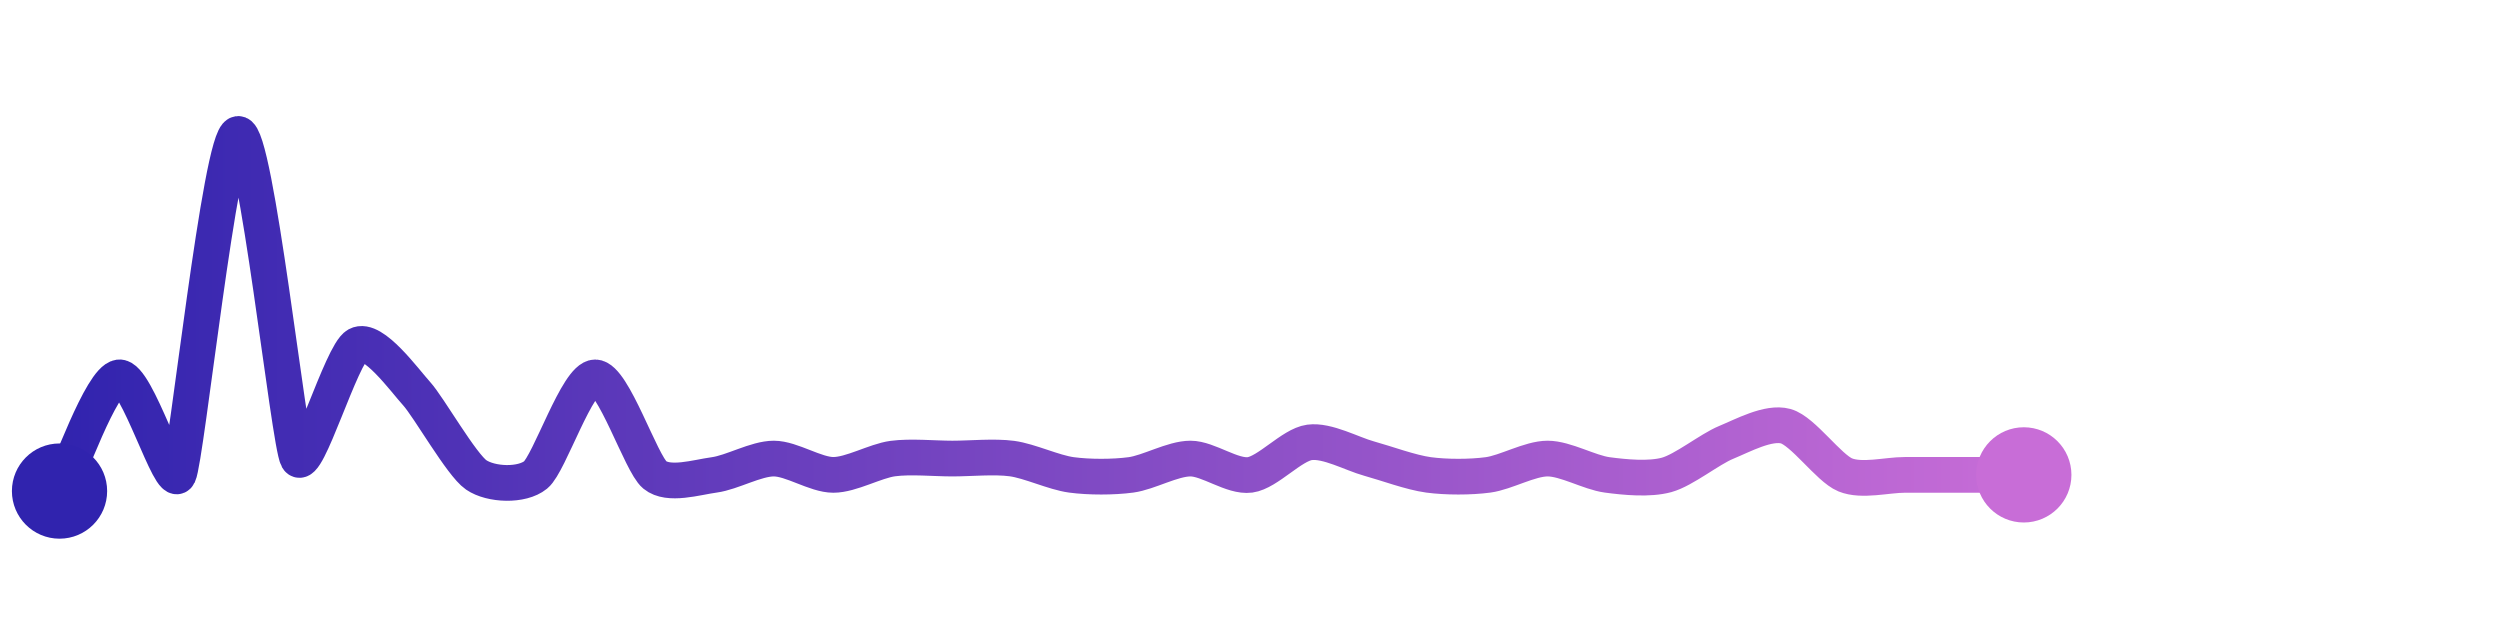 <svg width="200" height="50" viewBox="0 0 210 50" xmlns="http://www.w3.org/2000/svg">
    <defs>
        <linearGradient x1="0%" y1="0%" x2="100%" y2="0%" id="a">
            <stop stop-color="#3023AE" offset="0%"/>
            <stop stop-color="#C86DD7" offset="100%"/>
        </linearGradient>
    </defs>
    <path stroke="url(#a)"
          stroke-width="3"
          stroke-linejoin="round"
          stroke-linecap="round"
          d="M5 40 C 5.7 38.67, 8.51 30.65, 10 30.45 S 14.34 39.99, 15 38.64 S 18.51 10.2, 20 10 S 24.26 35.96, 25 37.27 S 28.68 28.45, 30 27.73 S 33.99 30.71, 35 31.82 S 38.76 37.79, 40 38.64 S 43.84 39.59, 45 38.64 S 48.5 30.45, 50 30.45 S 53.84 37.69, 55 38.64 S 58.51 38.84, 60 38.64 S 63.5 37.27, 65 37.27 S 68.5 38.64, 70 38.64 S 73.51 37.47, 75 37.27 S 78.5 37.27, 80 37.27 S 83.51 37.07, 85 37.27 S 88.51 38.44, 90 38.64 S 93.51 38.84, 95 38.64 S 98.5 37.27, 100 37.27 S 103.51 38.84, 105 38.64 S 108.51 36.11, 110 35.91 S 113.55 36.87, 115 37.27 S 118.51 38.44, 120 38.64 S 123.51 38.84, 125 38.64 S 128.5 37.27, 130 37.27 S 133.51 38.44, 135 38.64 S 138.55 39.04, 140 38.64 S 143.61 36.48, 145 35.91 S 148.55 34.15, 150 34.55 S 153.61 38.07, 155 38.64 S 158.5 38.64, 160 38.64 S 163.5 38.64, 165 38.64 S 168.5 38.64, 170 38.64"
          fill="none"/>
    <circle r="4" cx="5" cy="40" fill="#3023AE"/>
    <circle r="4" cx="170" cy="38.64" fill="#C86DD7"/>      
</svg>